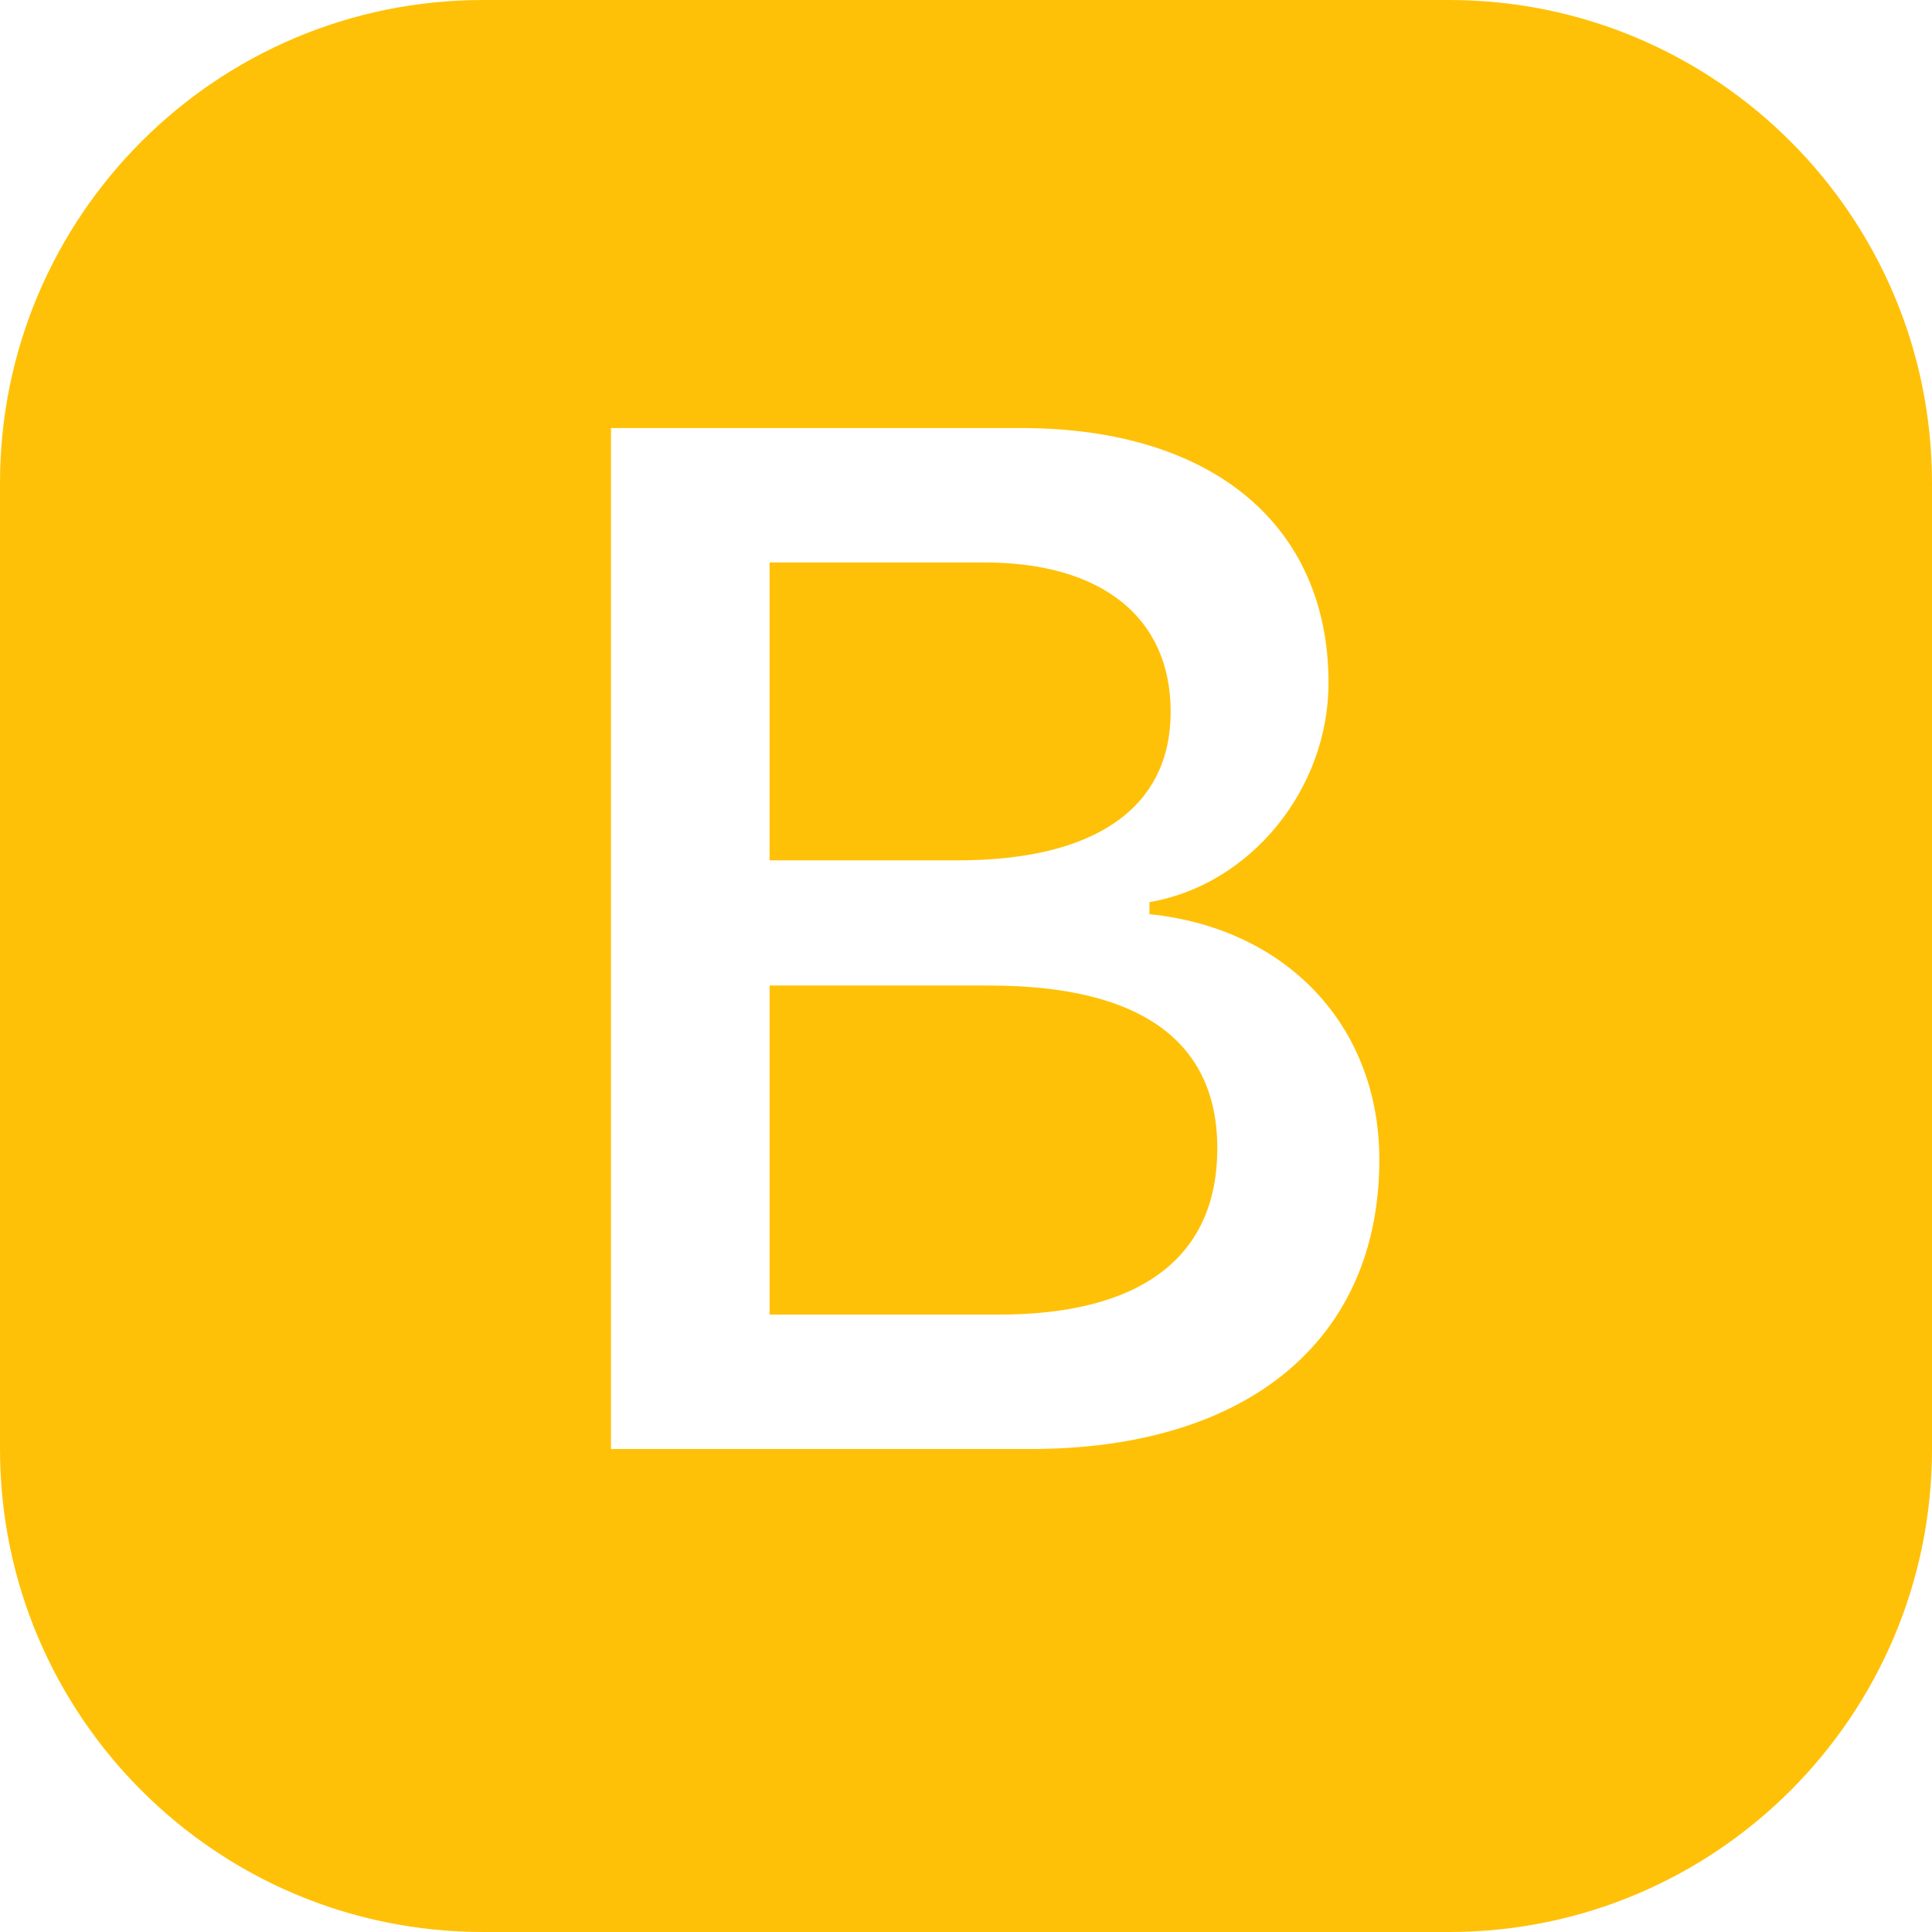 <svg xmlns="http://www.w3.org/2000/svg" version="1.1" xmlns:xlink="http://www.w3.org/1999/xlink" xmlns:svgjs="http://svgjs.com/svgjs" width="512" height="512"><svg id="SvgjsSvg1000" data-name="Layer 1" xmlns="http://www.w3.org/2000/svg" viewBox="0 0 512 512">
  <defs>
    <style>
      .cls-1 {
        fill: #ffc107;
        stroke-width: 0px;
      }
    </style>
  </defs>
  <path class="cls-1" d="M203.94,228v-78.94h56.96c31.14,0,49.34,14.62,49.34,39.58s-19.33,39.36-56.45,39.36h-49.86ZM203.94,348.38h60.74c37.89,0,57.92-15.36,57.92-44.06s-20.8-43.14-60.35-43.14h-58.3v87.2Z"></path>
  <path class="cls-1" d="M128,0C57.31,0,0,57.31,0,128v256c0,70.69,57.31,128,128,128h256c70.69,0,128-57.31,128-128V128C512,57.31,454.69,0,384,0h-256ZM161.92,384V113.44h108.77c50.78,0,81.38,25.89,81.38,67.52,0,28.29-20.8,53.6-47.46,58.11v3.2c36.58,3.74,60.93,29.79,60.93,65.06,0,47.62-34.69,76.67-92.42,76.67h-111.2Z"></path>
</svg><style>@media (prefers-color-scheme: light) { :root { filter: none; } }
</style></svg>